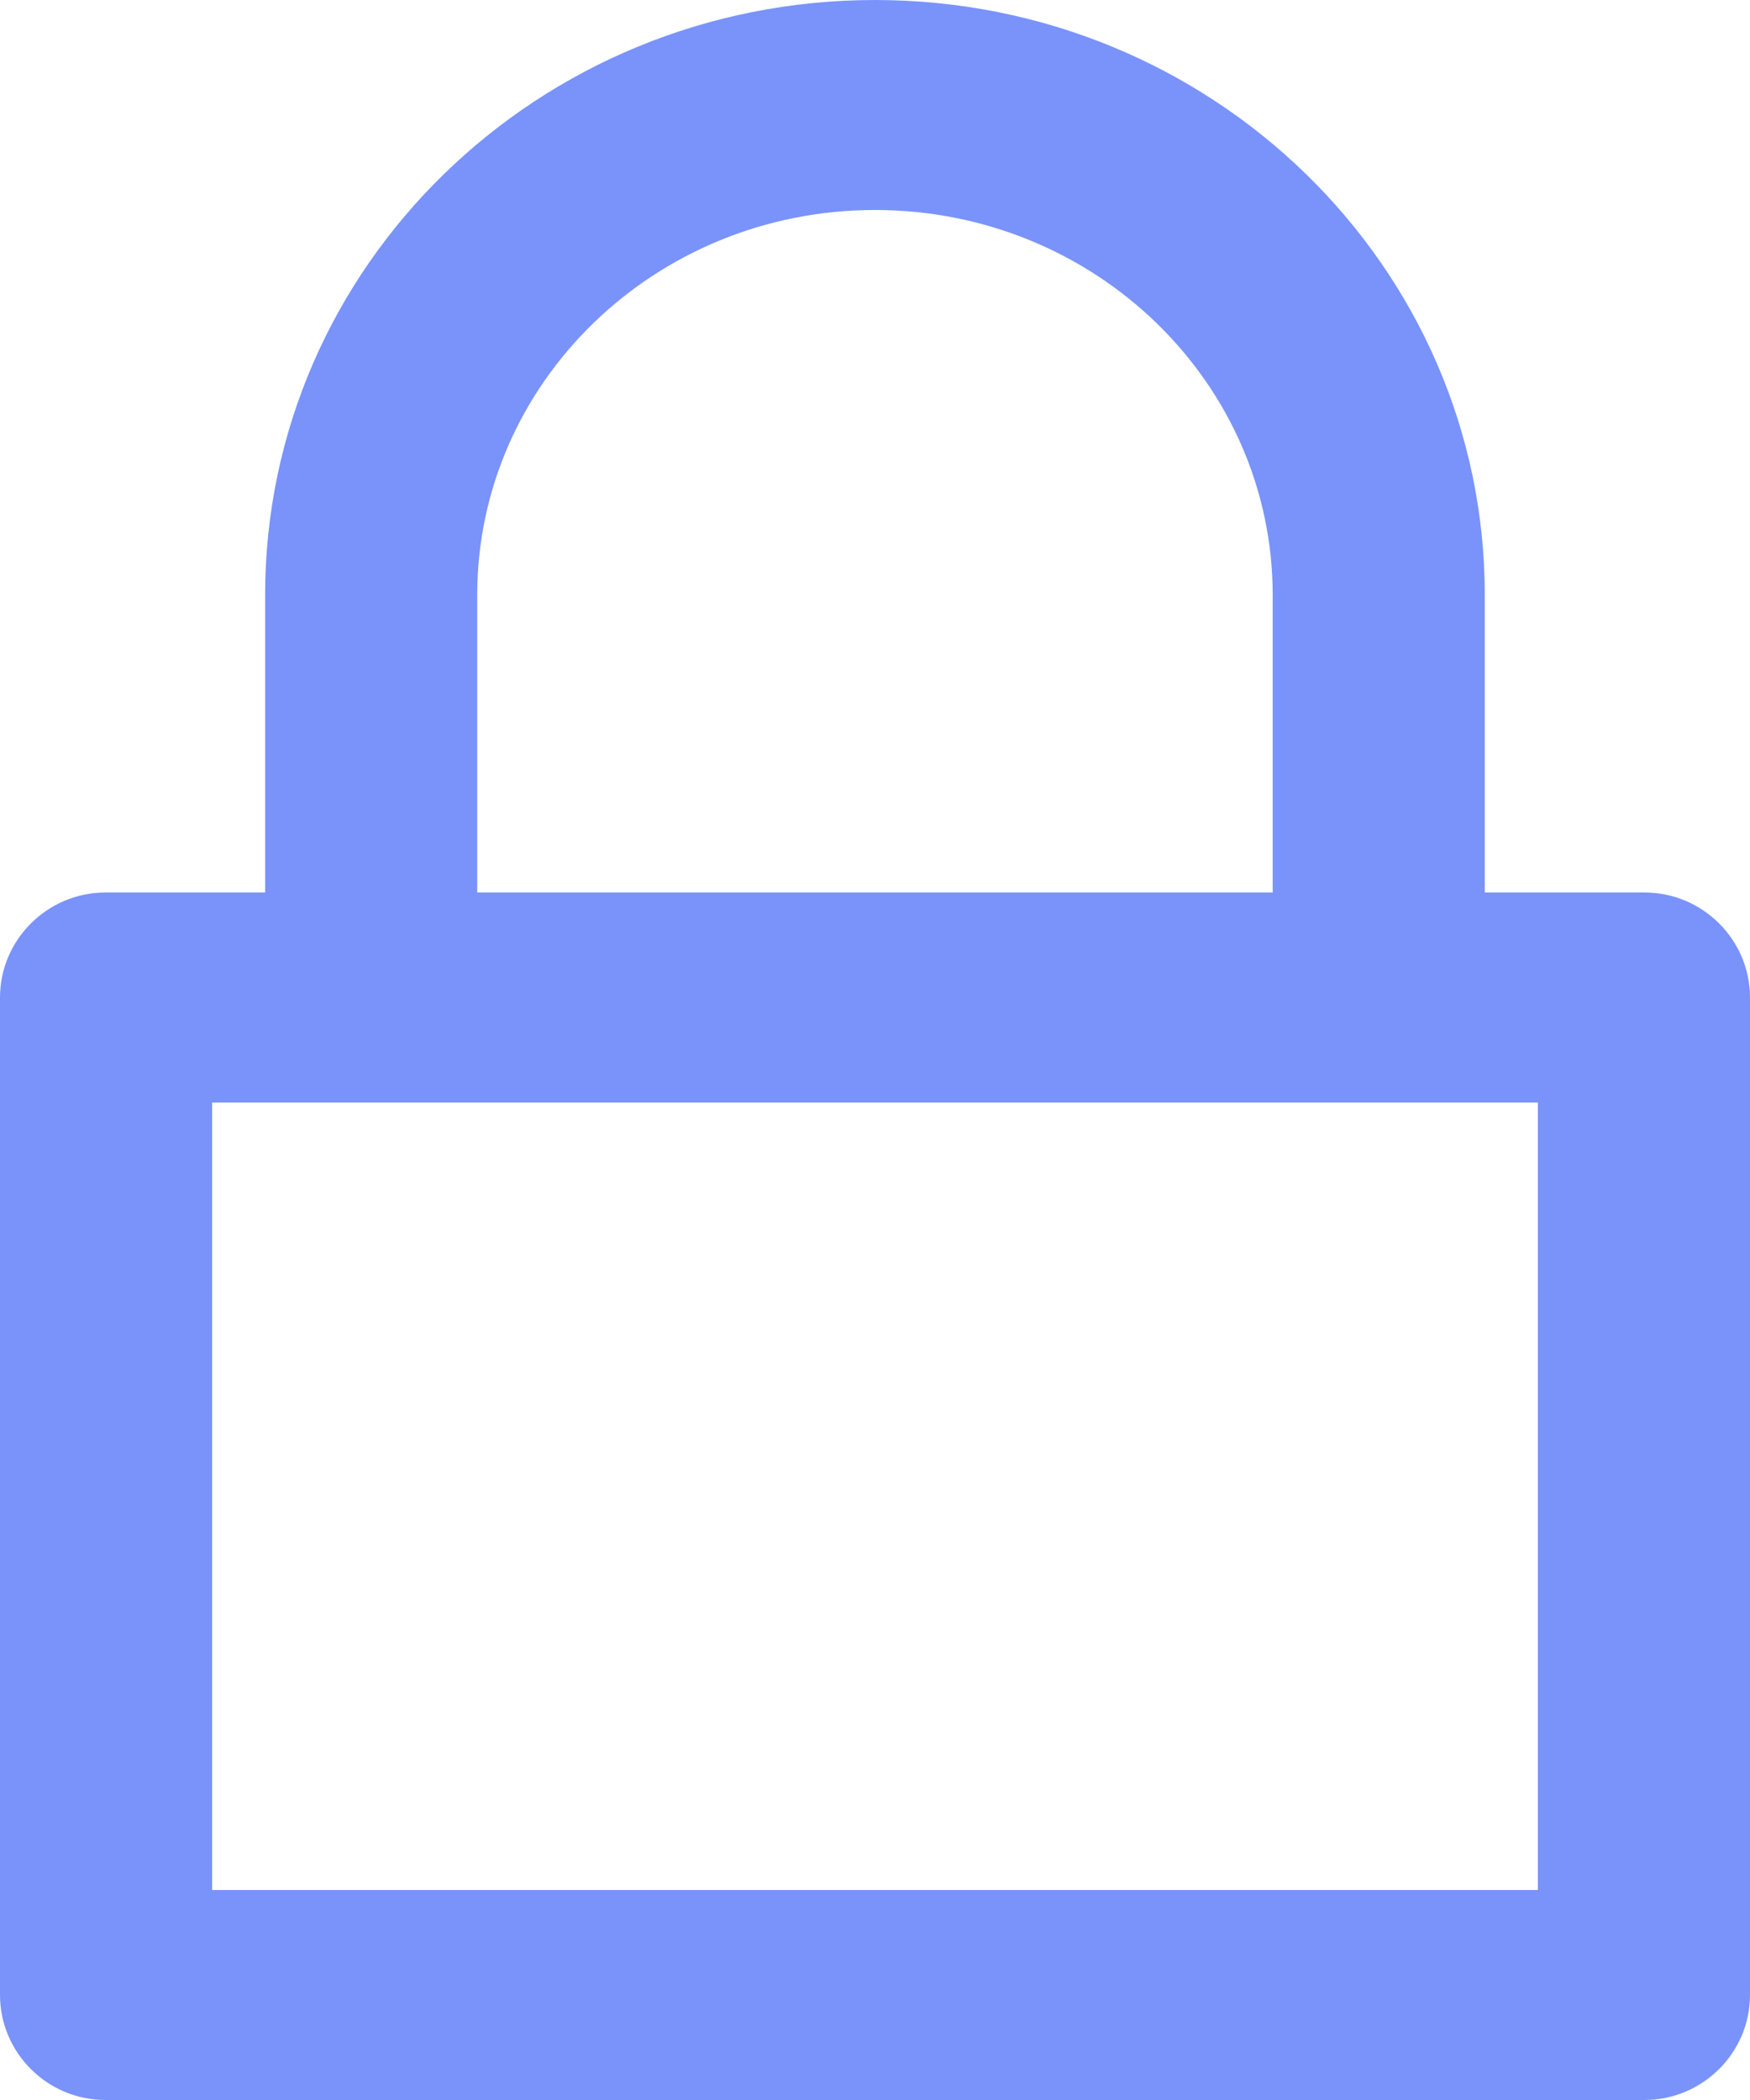 <?xml version="1.0" encoding="UTF-8"?>
<svg width="20px" height="24px" viewBox="0 0 20 24" version="1.1" xmlns="http://www.w3.org/2000/svg" xmlns:xlink="http://www.w3.org/1999/xlink">
    <!-- Generator: Sketch 46.2 (44496) - http://www.bohemiancoding.com/sketch -->
    <title>Locked</title>
    <desc>Created with Sketch.</desc>
    <defs></defs>
    <g id="CARSFORU" stroke="none" stroke-width="1" fill="none" fill-rule="evenodd">
        <g id="login" transform="translate(-81, -759)" fill-rule="nonzero" fill="#7993FB">
            <g id="password-field" transform="translate(81, 754)">
                <path d="M2.424,26.6 L17.576,26.6 L17.576,17.6 L2.424,17.6 L2.424,26.6 Z M0,16.401 C0,15.737 0.545,15.2 1.206,15.2 L18.794,15.2 C19.46,15.2 20,15.741 20,16.401 L20,27.799 C20,28.463 19.455,29 18.794,29 L1.206,29 C0.54,29 0,28.459 0,27.799 L0,16.401 L0,16.401 Z M16.969,15.2 L14.545,15.2 L14.545,11.8 C14.545,9.378 12.518,7.4 10,7.4 C7.482,7.4 5.454,9.378 5.454,11.8 L5.454,15.2 L3.03,15.2 L16.969,15.2 Z M3.03,11.8 C3.03,8.044 6.151,5 10,5 C13.849,5 16.969,8.044 16.969,11.8 L16.969,15.798 L3.03,15.798 L3.03,11.8 Z" id="Locked"></path>
            </g>
        </g>
    </g>
</svg>